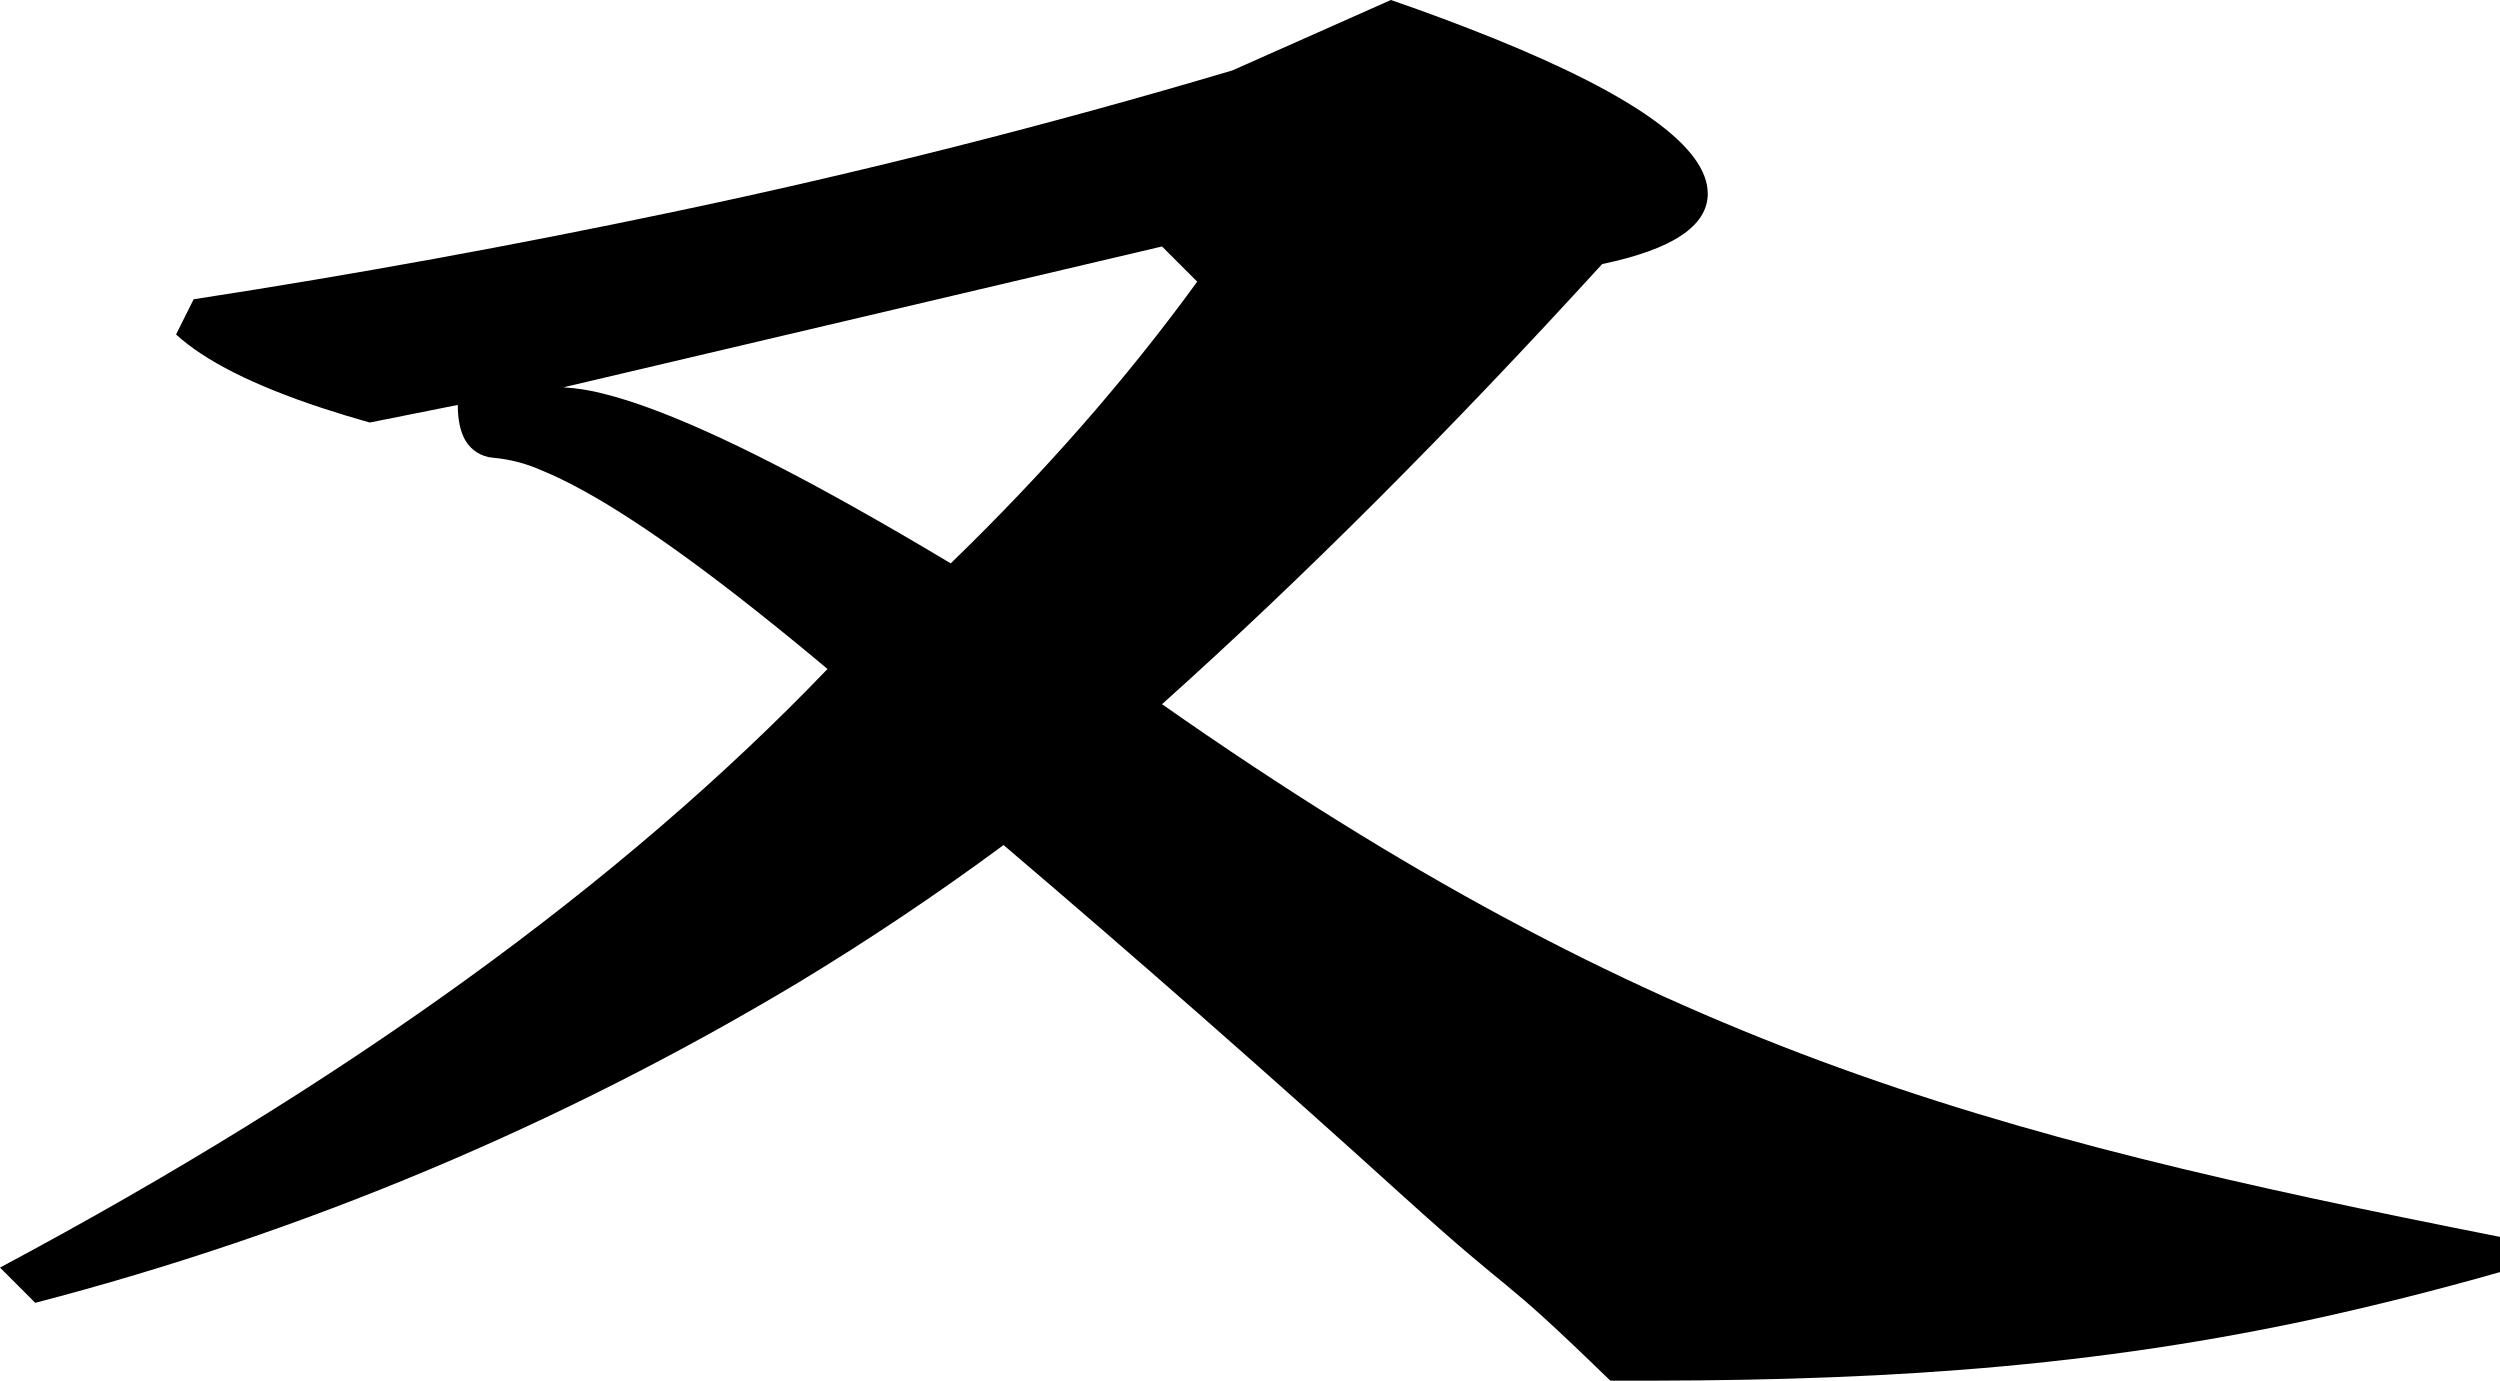 <?xml version="1.0" encoding="utf-8"?>
<svg xmlns="http://www.w3.org/2000/svg" viewBox="310.891 181.071 52.695 29.102" width="52.695px" height="29.102px">
  <path d="M 314.973 187.379 C 318.35 186.859 321.712 186.246 325.055 185.543 C 329.032 184.709 332.973 183.712 336.868 182.555 L 340.208 181.071 C 340.944 181.324 341.673 181.596 342.394 181.887 C 345.39 183.1 346.887 184.189 346.887 185.153 C 346.887 185.833 346.145 186.327 344.661 186.637 C 341.445 190.162 338.353 193.254 335.384 195.914 C 345.713 203.15 352.639 204.977 363.586 207.142 L 363.586 207.884 C 362.254 208.264 360.909 208.602 359.555 208.896 C 354.538 209.969 349.963 210.191 344.832 210.172 C 342.354 207.762 343.002 208.579 340.44 206.259 C 337.679 203.757 334.88 201.298 332.044 198.883 C 330.65 199.913 329.209 200.879 327.726 201.777 C 322.712 204.784 317.293 207.059 311.634 208.532 L 310.891 207.789 C 318.19 203.893 324.004 199.687 328.333 195.172 C 327.83 194.749 327.321 194.334 326.806 193.926 C 324.876 192.399 323.372 191.417 322.294 190.98 C 321.973 190.838 321.632 190.75 321.282 190.719 C 321.039 190.7 320.82 190.562 320.698 190.351 C 320.593 190.168 320.54 189.92 320.54 189.606 L 318.684 189.977 C 318.342 189.881 318.001 189.777 317.663 189.666 C 316.229 189.192 315.209 188.677 314.602 188.121 L 314.973 187.379 Z M 322.766 189.235 C 323.051 189.252 323.333 189.297 323.609 189.369 C 324.807 189.666 326.539 190.447 328.806 191.713 C 329.521 192.113 330.229 192.524 330.93 192.946 C 332.91 191.028 334.642 189.049 336.126 187.008 L 335.384 186.266 L 322.766 189.235 Z" id="path-15" vector-effect="non-scaling-stroke" transform="matrix(1, 0, 0, 1, 2.842170943040401e-14, 0)"/>
</svg>